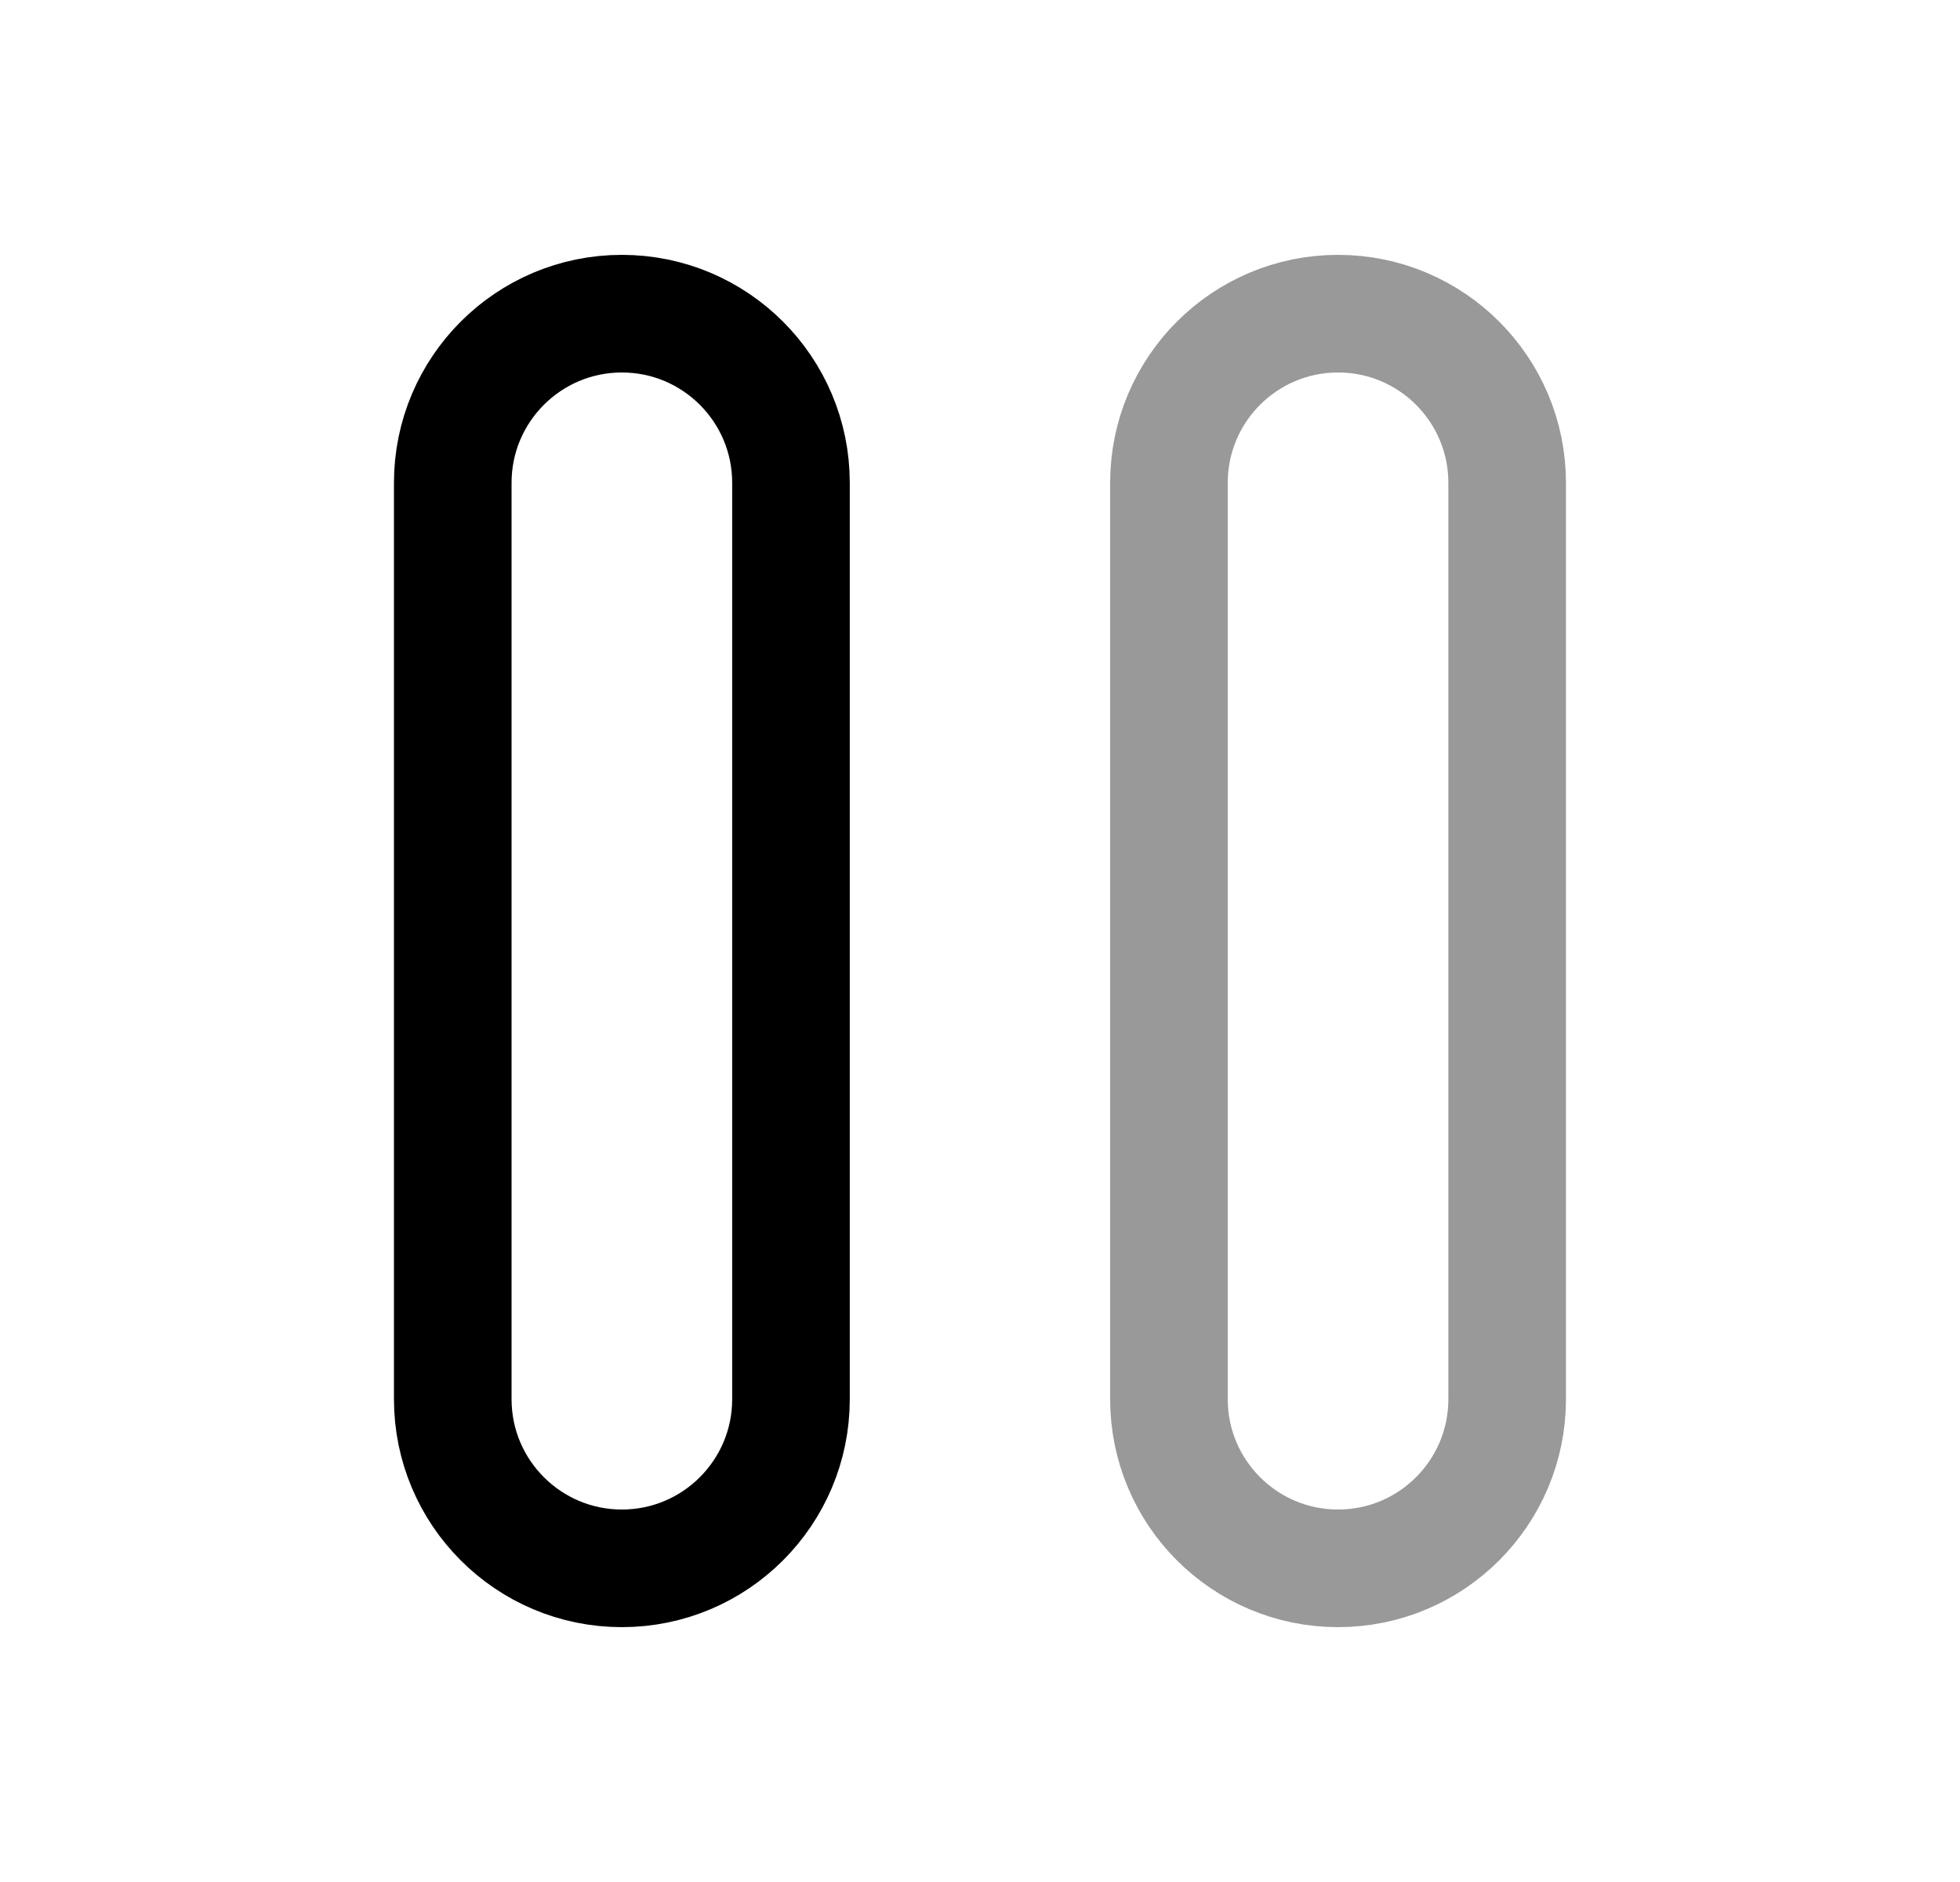 <svg width="25" height="24" viewBox="0 0 25 24" fill="none" xmlns="http://www.w3.org/2000/svg">
<path fill-rule="evenodd" clip-rule="evenodd" d="M7.932 20C6.741 20 5.775 19.034 5.775 17.843V6.157C5.775 4.966 6.741 4 7.932 4C9.123 4 10.089 4.966 10.089 6.157V17.843C10.089 19.034 9.123 20 7.932 20Z" stroke="black" stroke-width="1.5" stroke-linecap="round" stroke-linejoin="round"/>
<path opacity="0.4" fill-rule="evenodd" clip-rule="evenodd" d="M17.067 20C15.876 20 14.91 19.034 14.91 17.843V6.157C14.91 4.966 15.876 4 17.067 4C18.258 4 19.224 4.966 19.224 6.157V17.843C19.224 19.034 18.258 20 17.067 20Z" stroke="black" stroke-width="1.5" stroke-linecap="round" stroke-linejoin="round"/>
</svg>